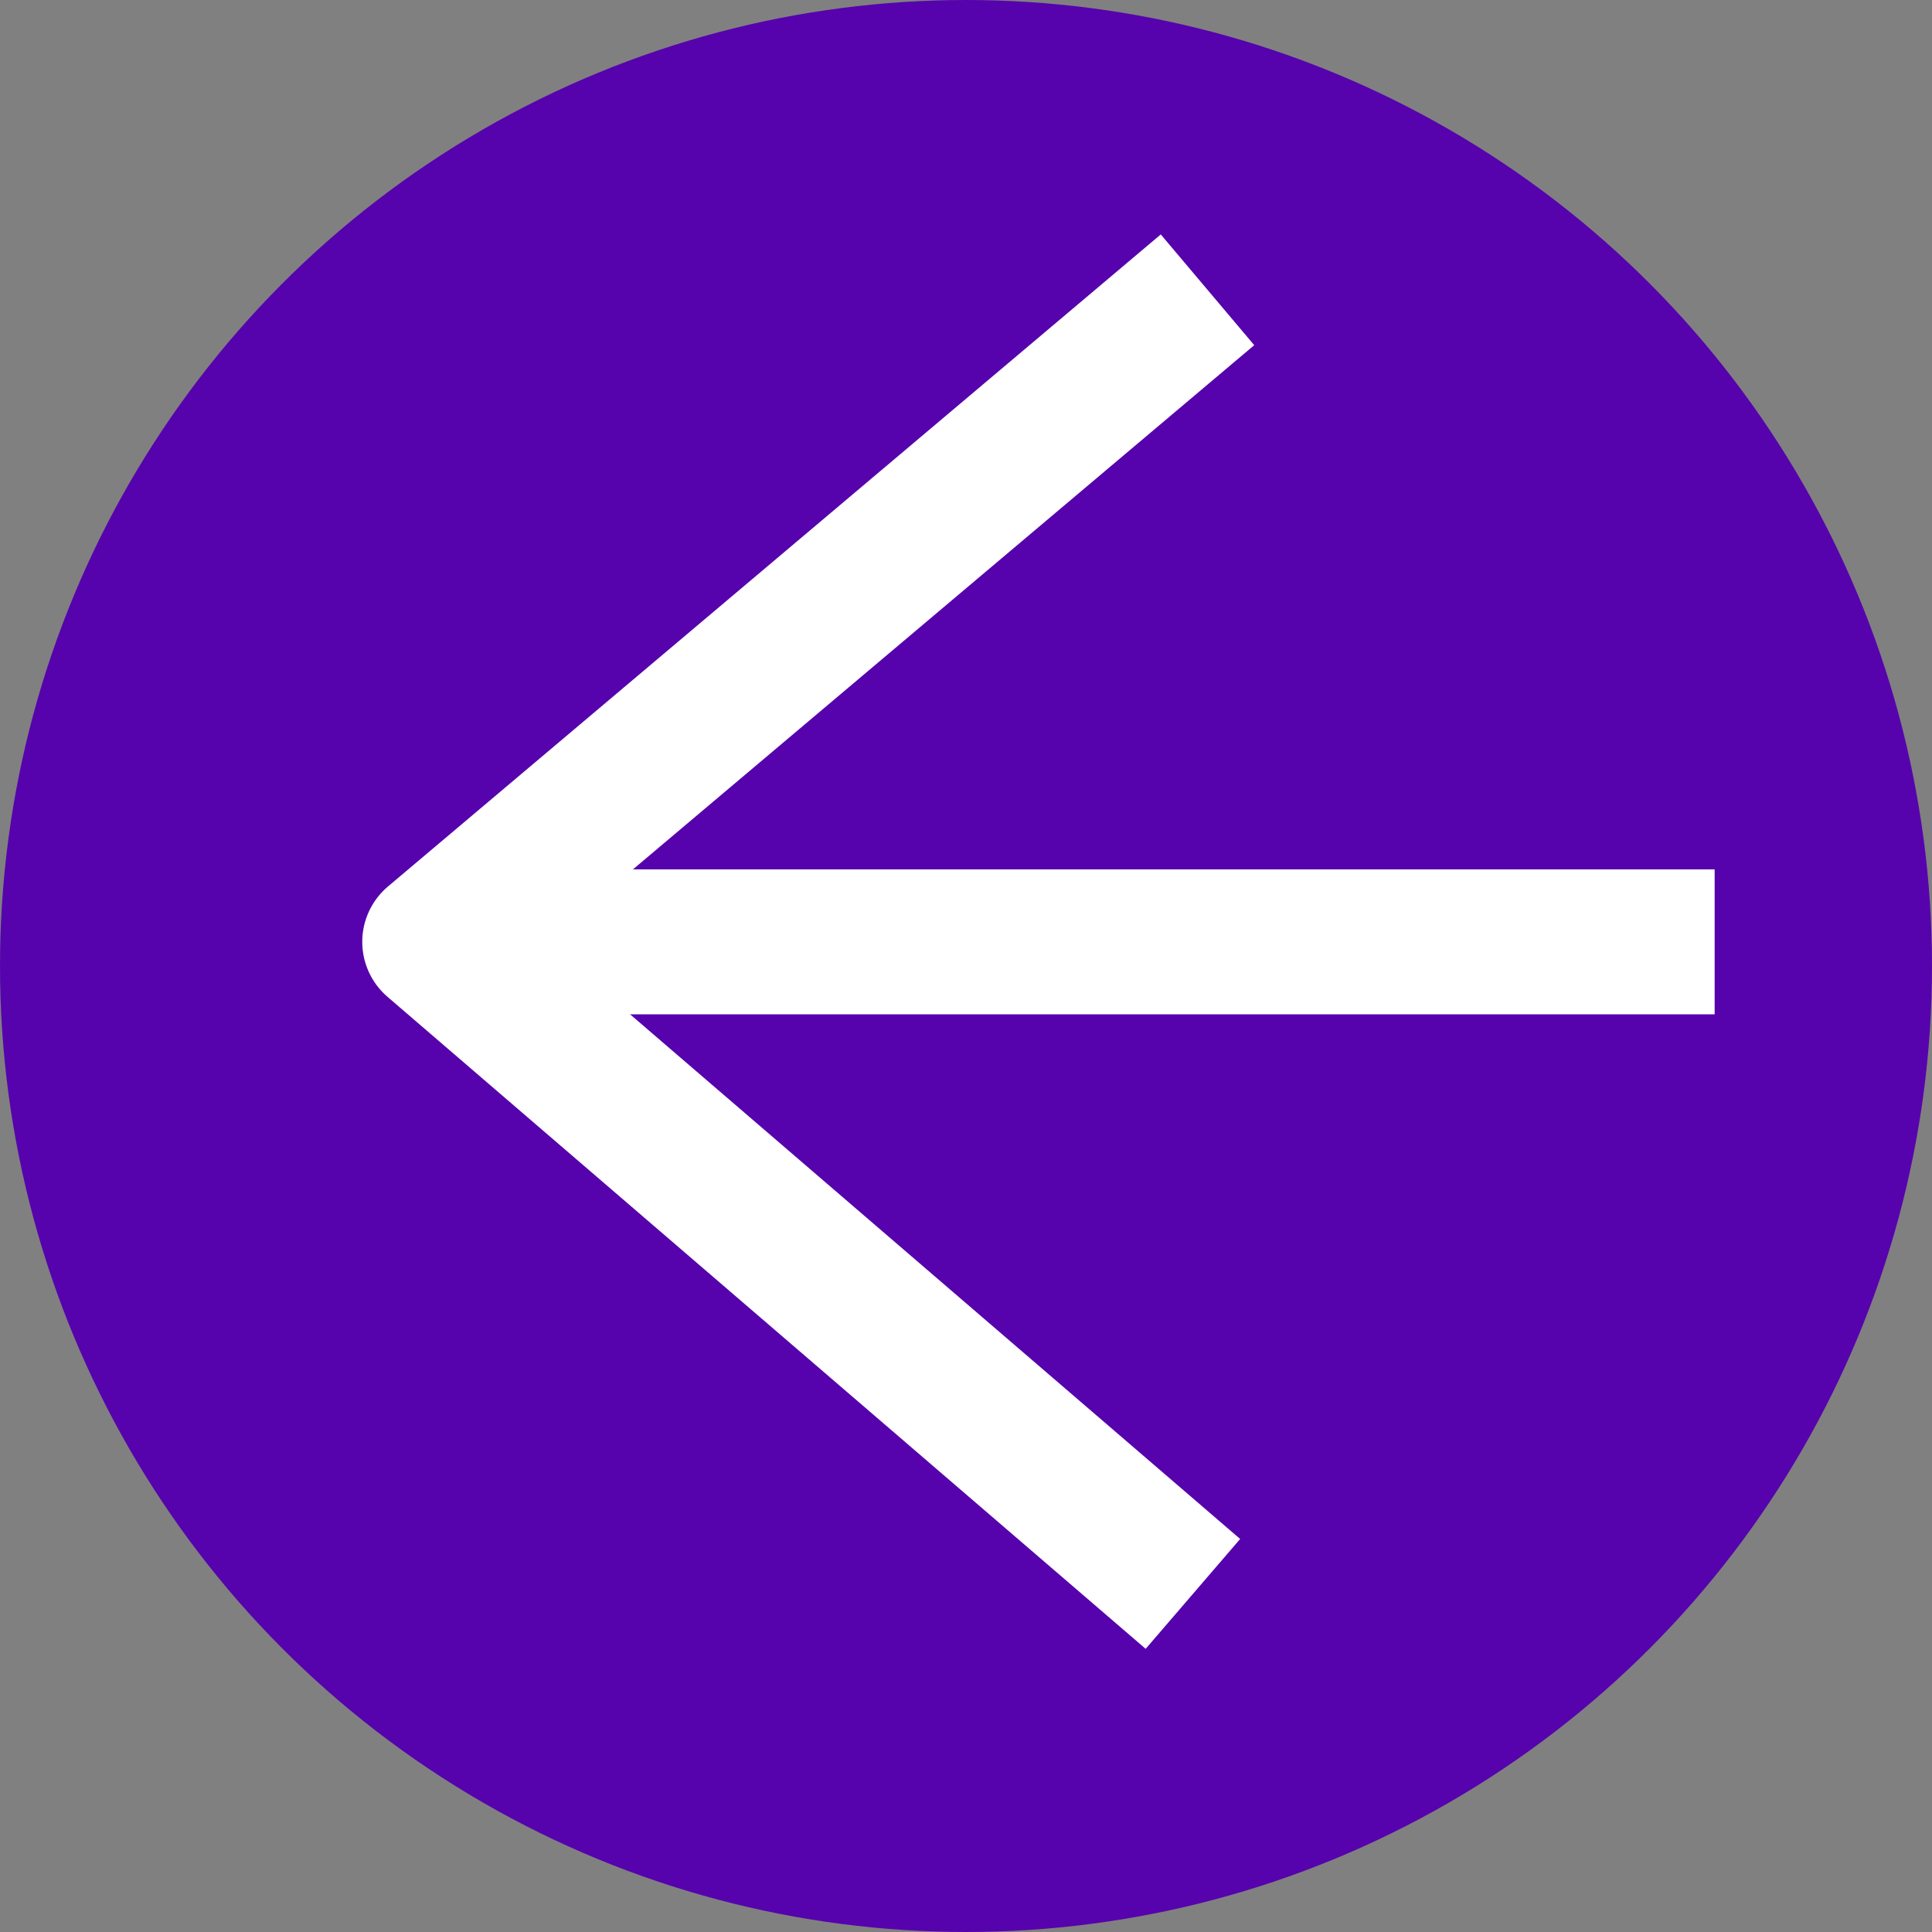 <svg xmlns="http://www.w3.org/2000/svg" width="40" height="40" viewBox="0 0 40 40" fill="none">
  <rect x="0" y="0" width="40" height="40" fill="#808080" stroke="none"/>
  <circle cx="20" cy="20" r="20" transform="rotate(-180 20 20)" fill="#5603AD"/>
  <path d="M24.698 33C9 19.5 24.698 33 9 19.5L25 6" stroke="white" stroke-width="3" stroke-linejoin="round"/>
  <path d="M10 19.5C10.4 19.5 28.667 19.5 35.5 19.5" stroke="white" stroke-width="3" stroke-linejoin="round"/>
</svg>